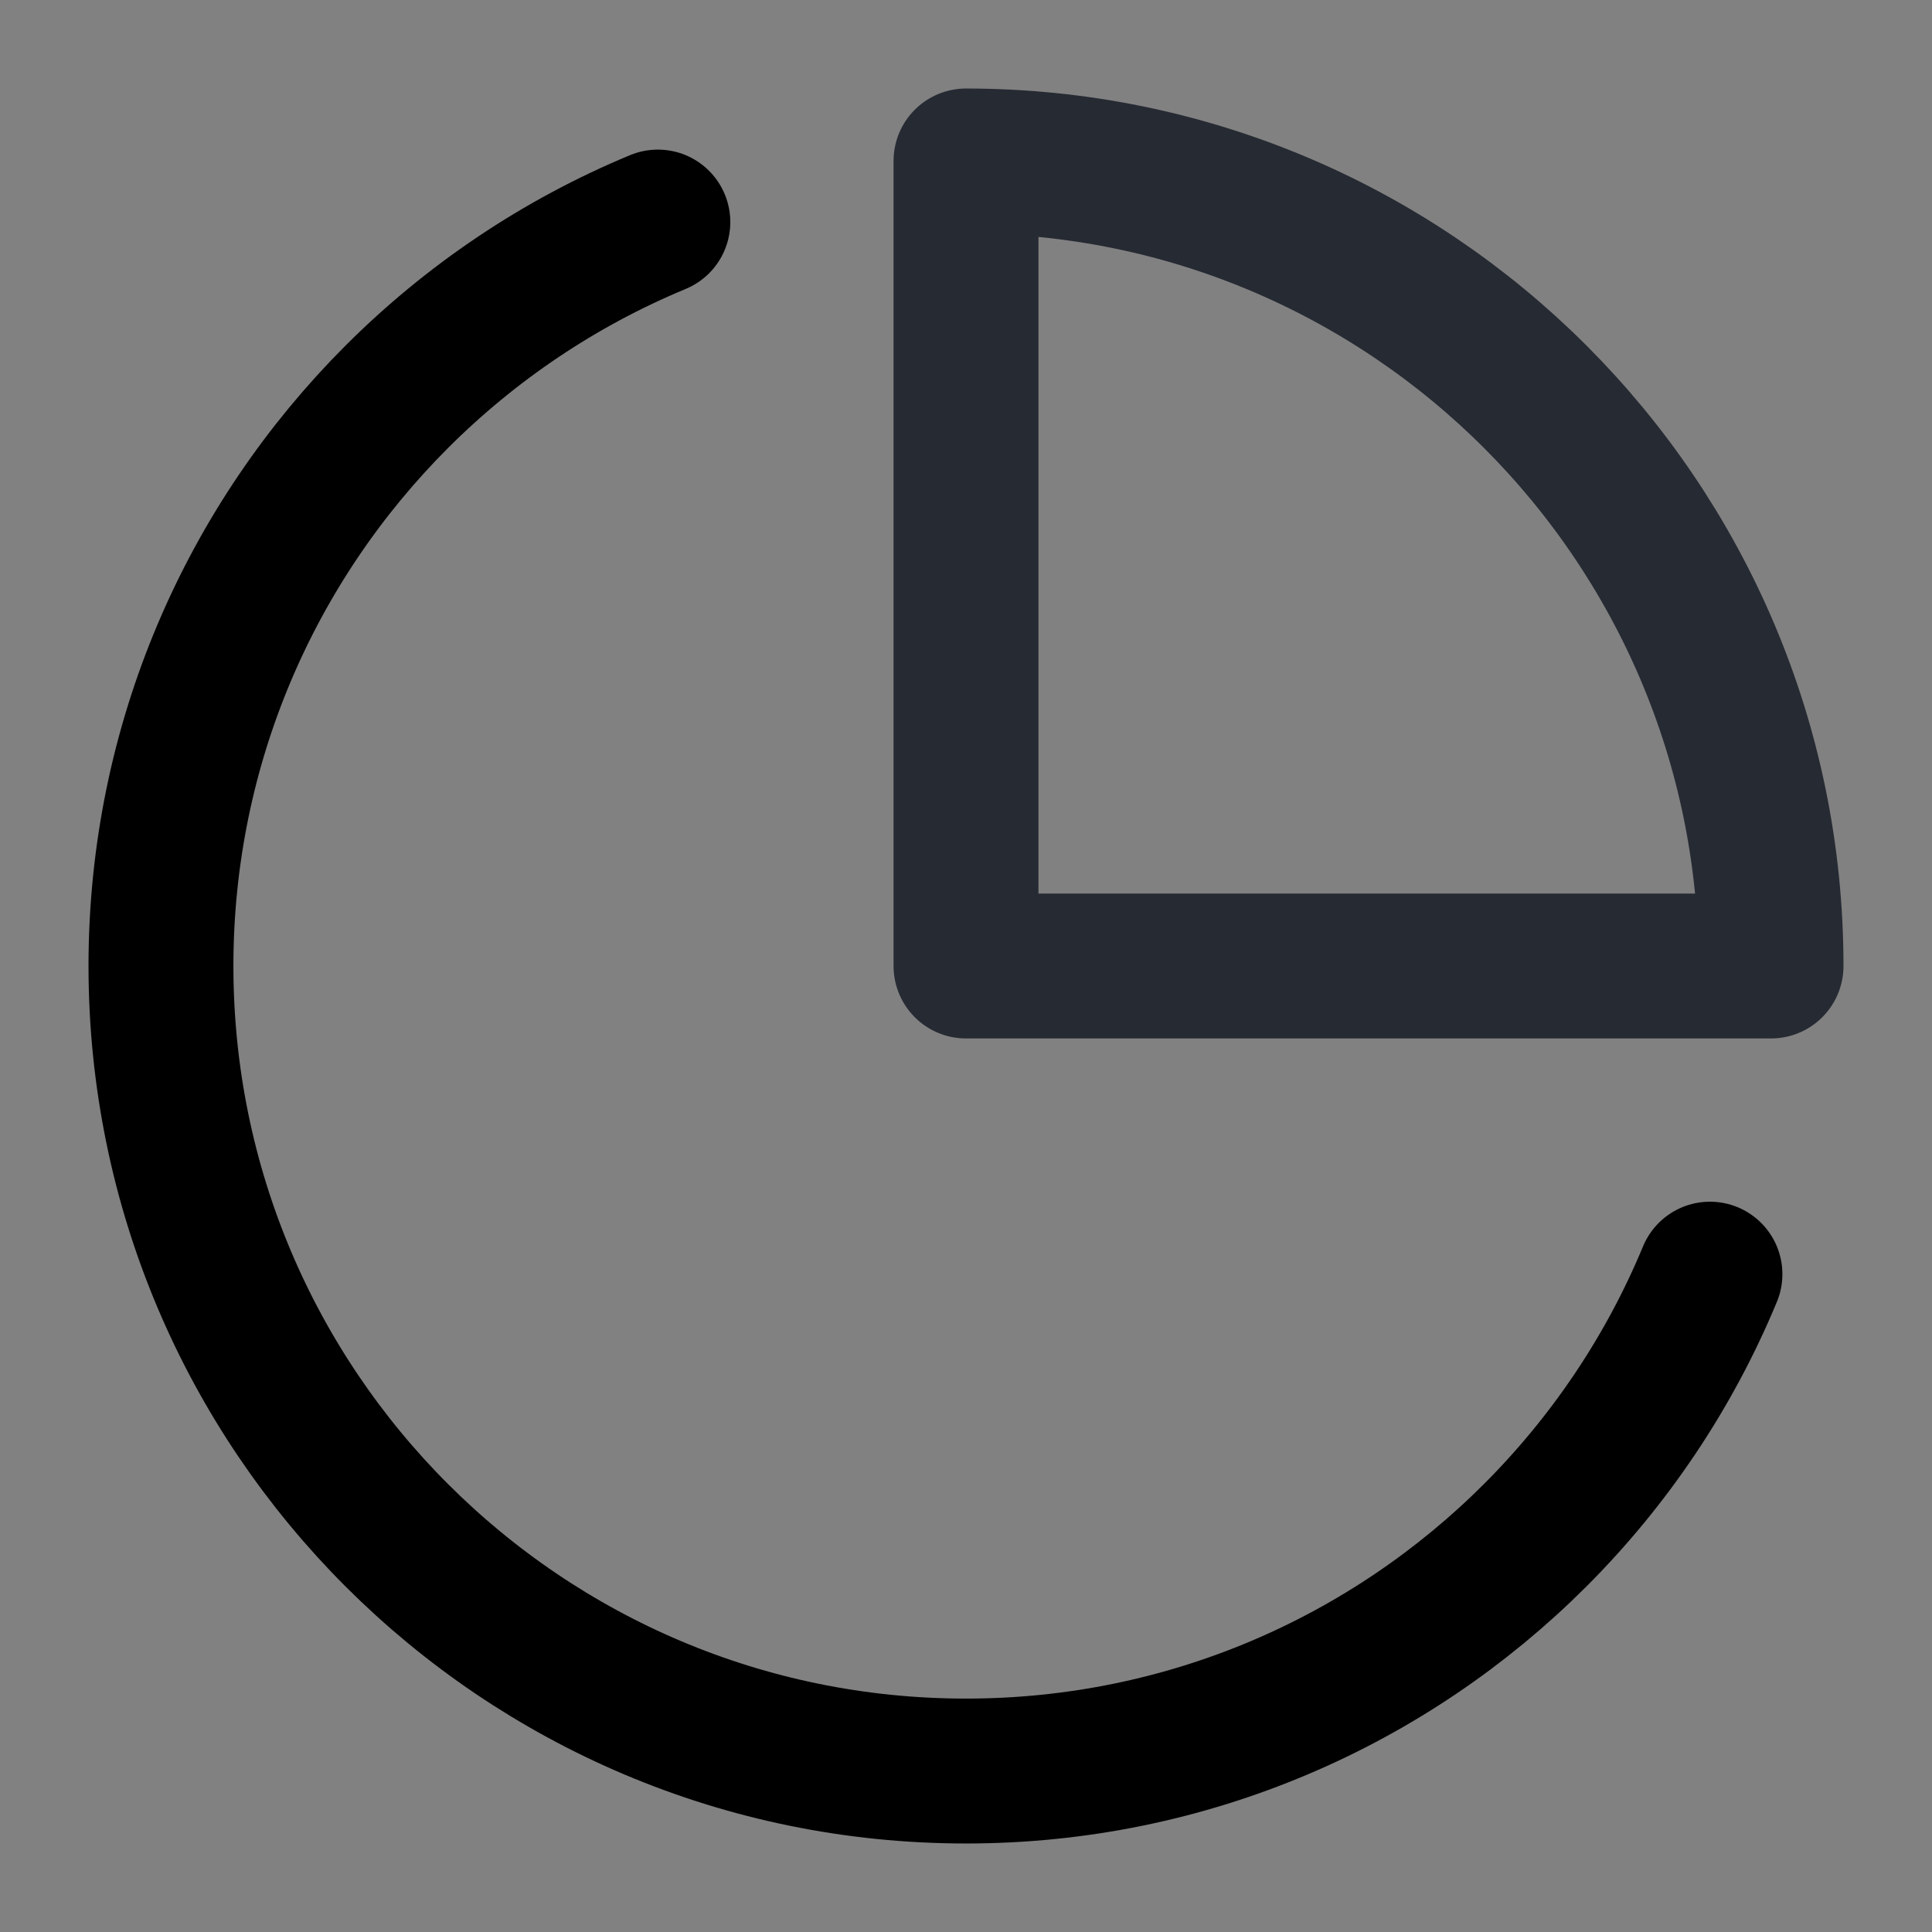 <svg width="16" height="16" viewBox="0 0 16 16" fill="none" xmlns="http://www.w3.org/2000/svg" color="#262A33">
<rect x="0" y="0" width="16" height="16" fill="#808080" stroke="none"/>
<path d="M16 0H0V16H16V0Z" fill="white" fill-opacity="0.01"/>
<path d="M5.448 1.839C4.633 2.177 3.9 2.672 3.286 3.286C2.08 4.492 1.333 6.159 1.333 8C1.333 11.682 4.318 14.667 8 14.667C9.841 14.667 11.508 13.92 12.714 12.714C13.328 12.1 13.823 11.367 14.161 10.552" stroke="CURRENTCOLOR" stroke-width="1.2" stroke-linecap="round" stroke-linejoin="round"/>
<path d="M8 8H14.667C14.667 4.318 11.682 1.333 8 1.333V8Z" stroke="currentColor" stroke-width="1.2" stroke-linejoin="round"/>
</svg>
